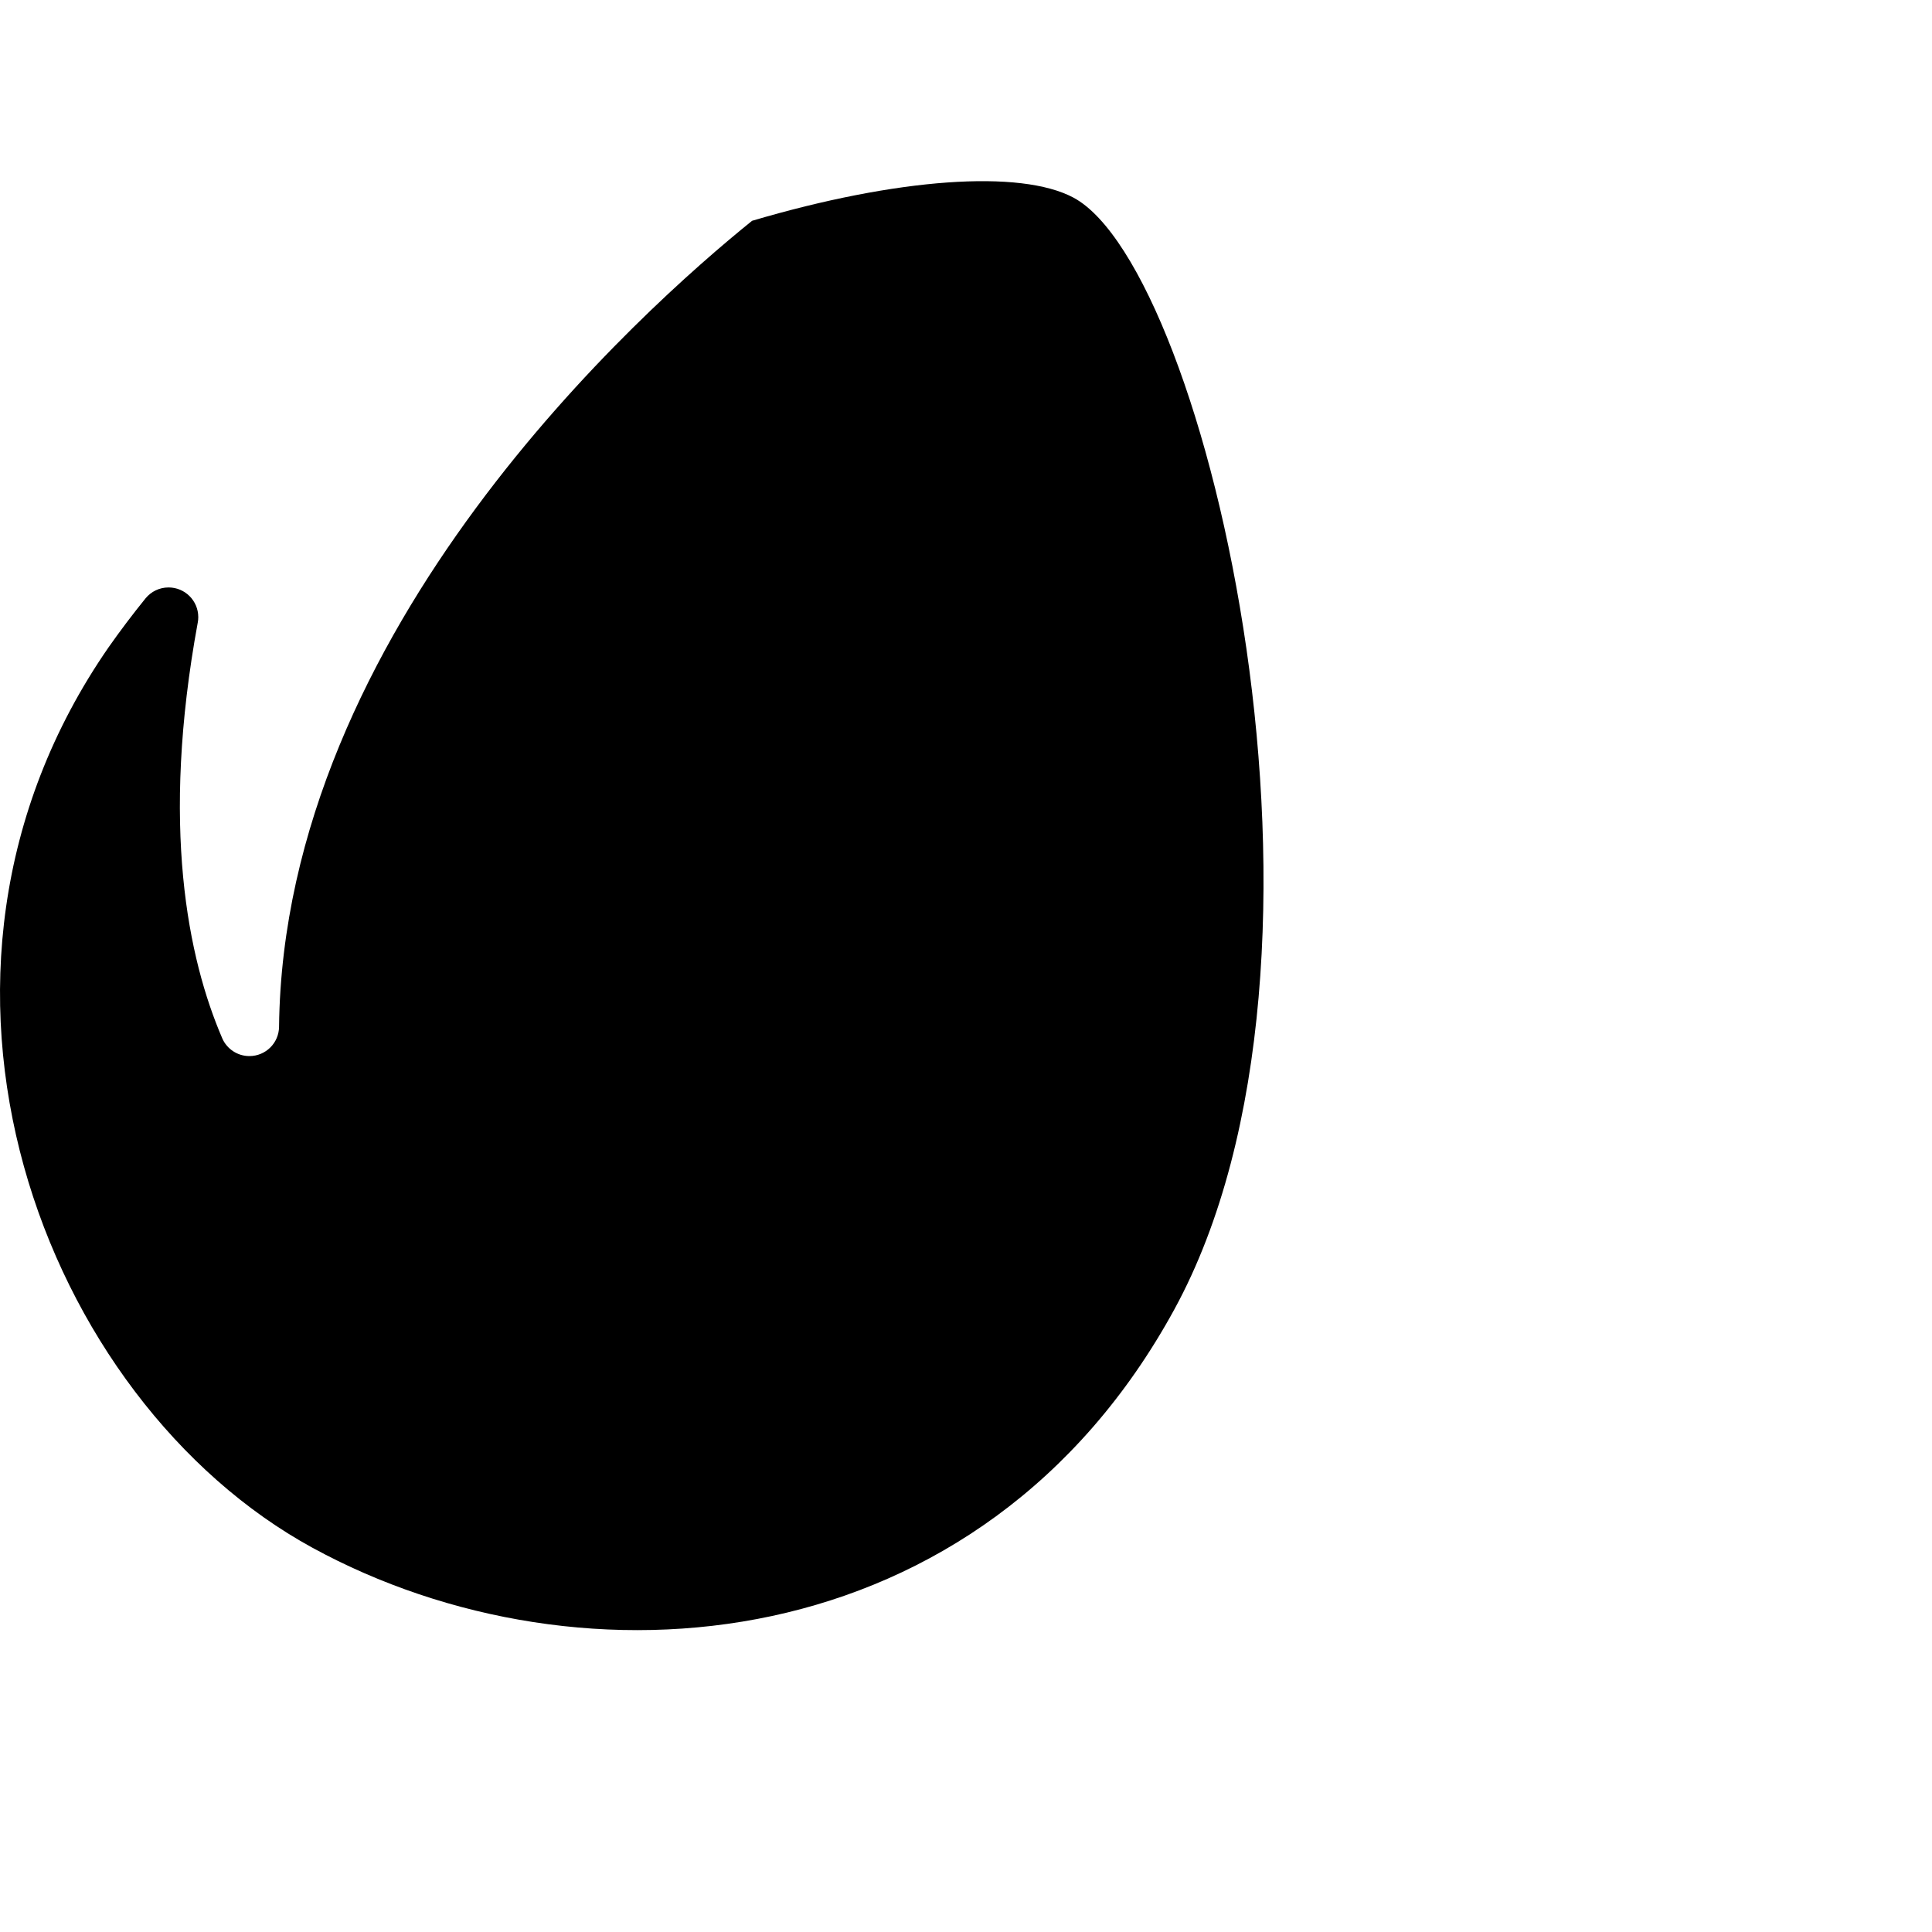 <?xml version="1.0" encoding="utf-8"?>
<svg fill="#000000" width="800px" height="800px" viewBox="0 -3 32 32" xmlns="http://www.w3.org/2000/svg"><path d="m17.781.274c-.88-.471-2.922-.327-5.324.383-1.825 1.472-7.76 6.766-7.835 13.348-.002.27-.221.487-.491.487-.2 0-.373-.12-.449-.292l-.001-.003c-.566-1.316-1.026-3.512-.405-6.888.005-.026.008-.056.008-.087 0-.272-.22-.492-.492-.492-.153 0-.289.069-.379.178l-.001.001q-.324.4-.614.813c-3.787 5.469-1.079 12.48 3.378 14.914s11.081 1.894 14.272-3.943.555-17.226-1.667-18.419z"/></svg>